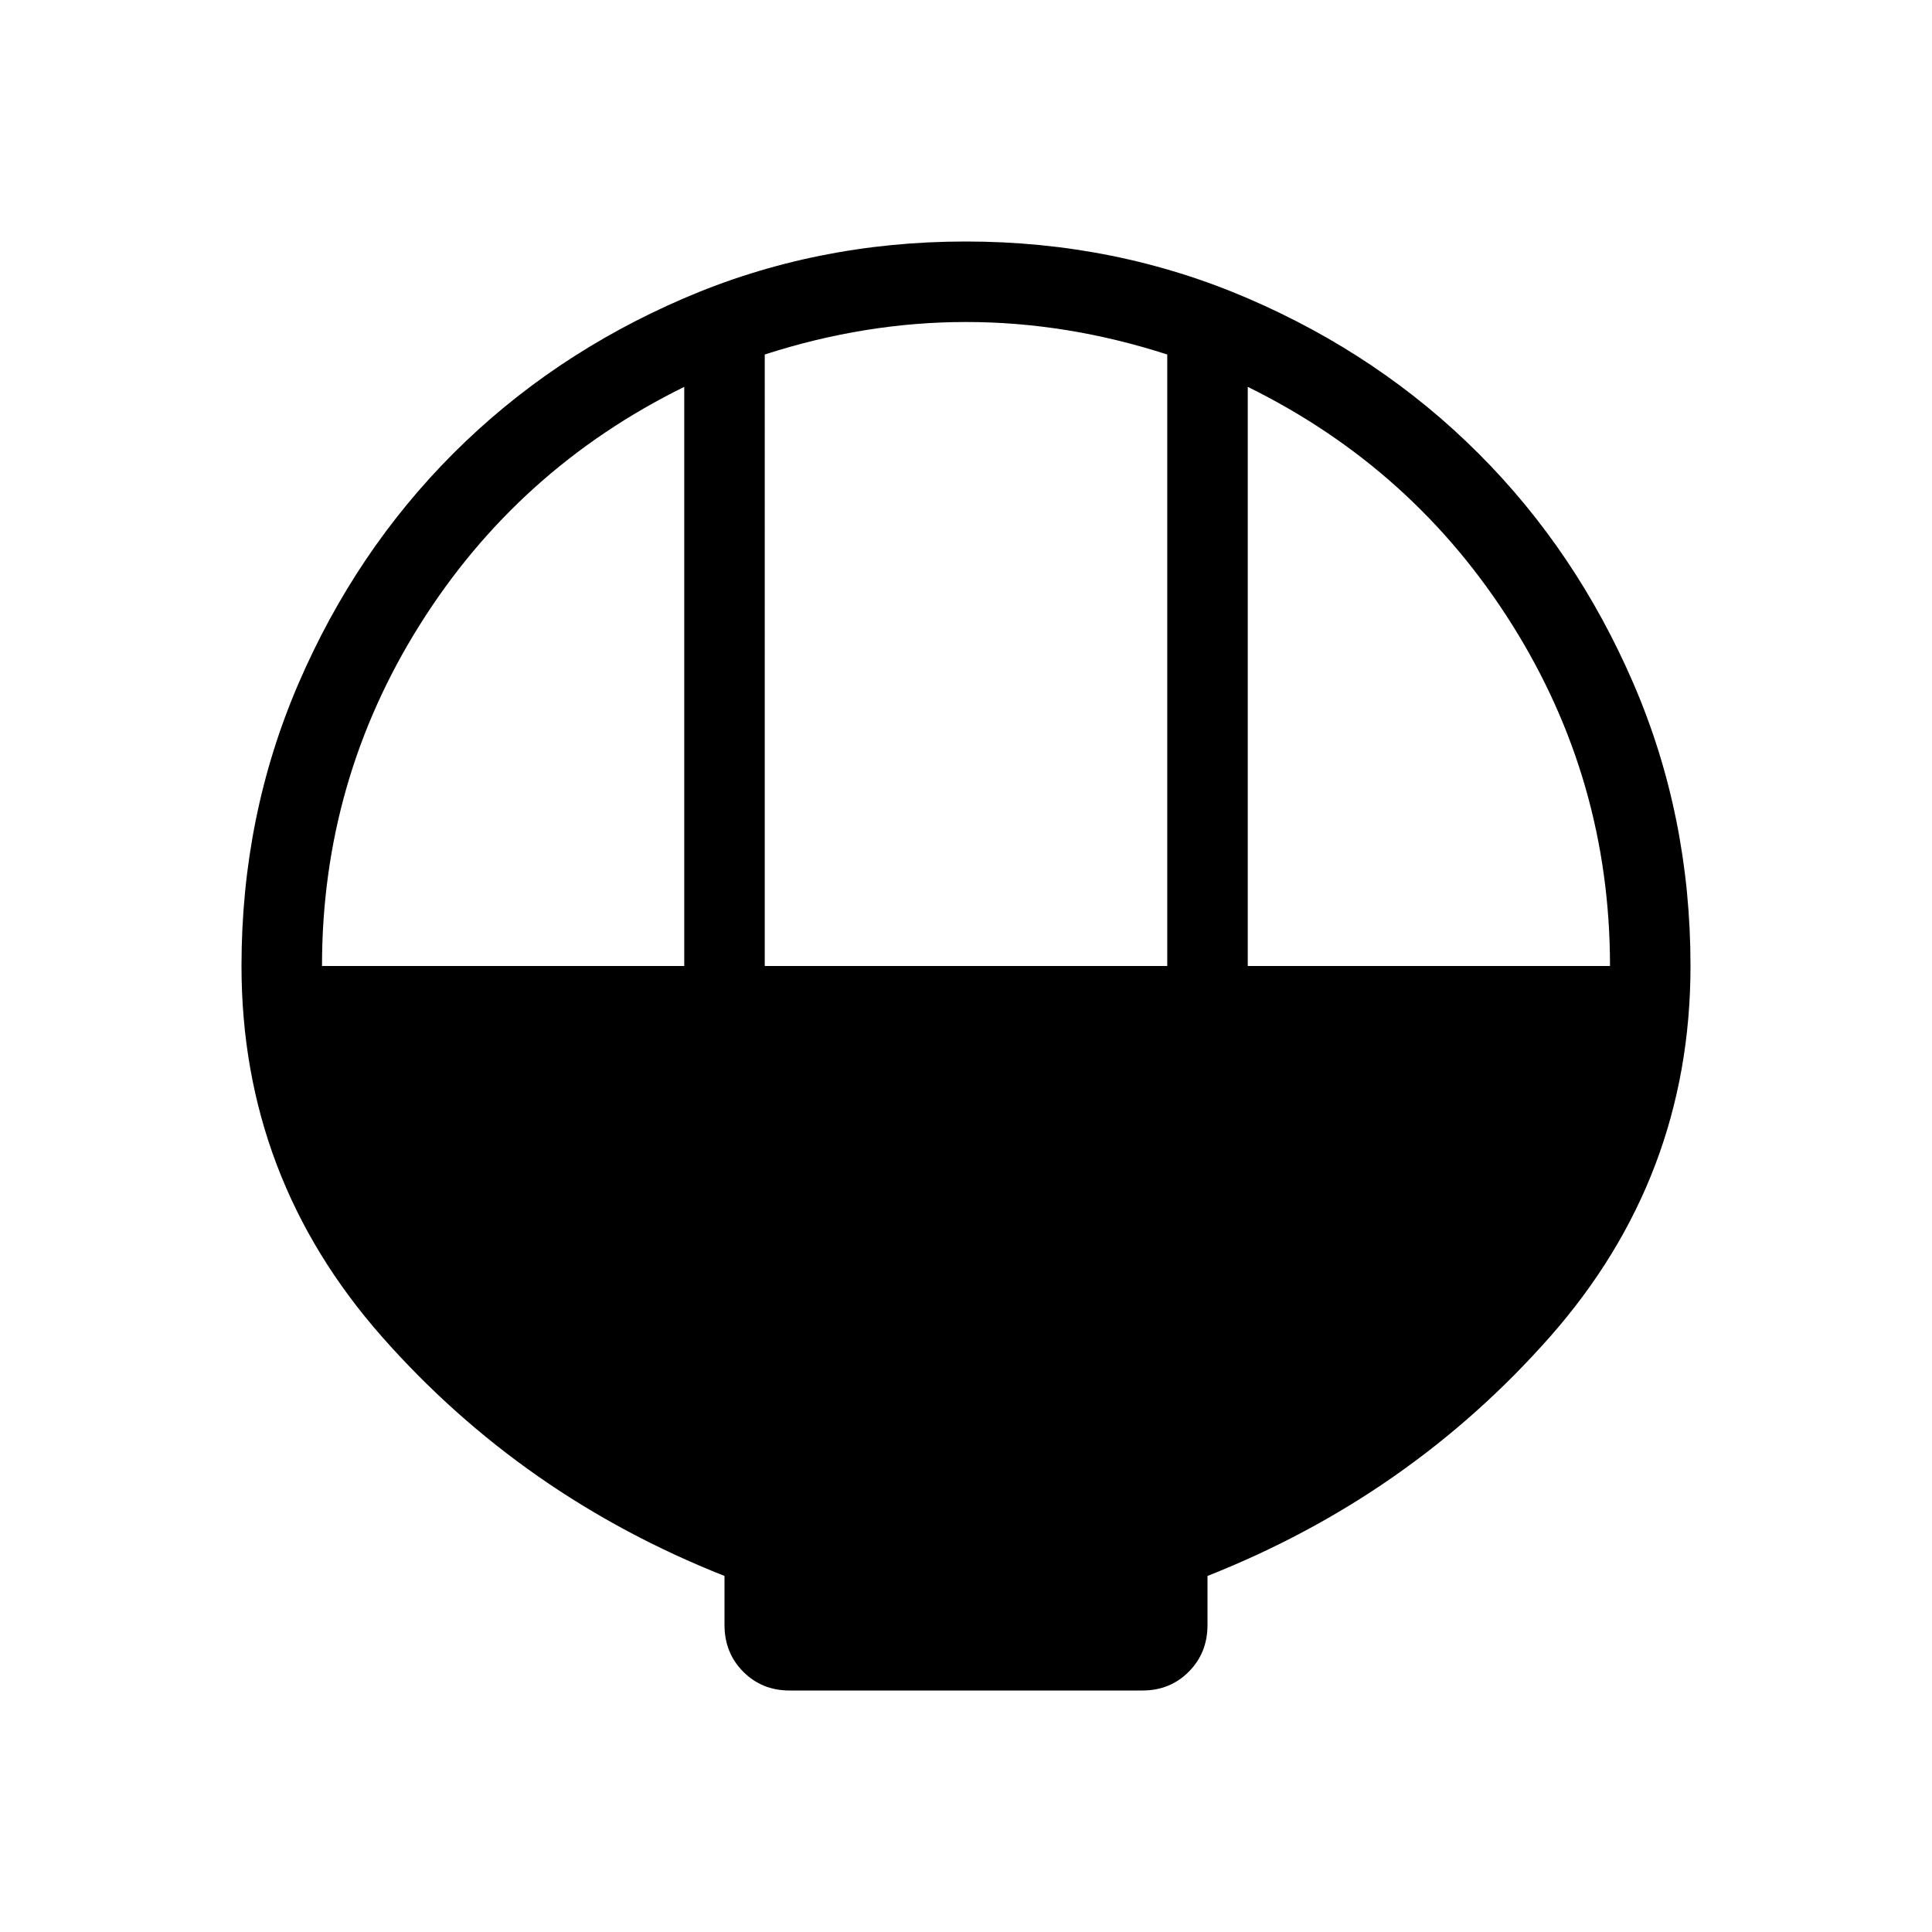 <svg xmlns="http://www.w3.org/2000/svg" height="24" viewBox="0 -960 960 960" width="24"><path d="M392.31-120q-13.73 0-23.02-9.35T360-152.53v-24.39q-100.38-39.7-170.19-118.85Q120-374.92 120-480q0-74.7 28.34-140.4t76.92-114.3q48.58-48.6 114.26-76.95Q405.19-840 479.87-840q74.67 0 140.41 28.35 65.73 28.35 114.36 76.95 48.63 48.6 76.99 114.3Q840-554.7 840-480q0 105.08-69.81 184.23Q700.38-216.62 600-176.92v24.39q0 13.83-9.29 23.18T567.69-120H392.31ZM380-480h200v-303.85q-25-8.07-50-12.11-25-4.04-50-4.04t-50 4.04q-25 4.04-50 12.11V-480Zm-220 0h180v-287.77q-82.69 40.69-131.35 118.15Q160-572.15 160-480Zm460 0h180q0-92.15-48.65-169.62Q702.69-727.08 620-767.77V-480Z"/></svg>